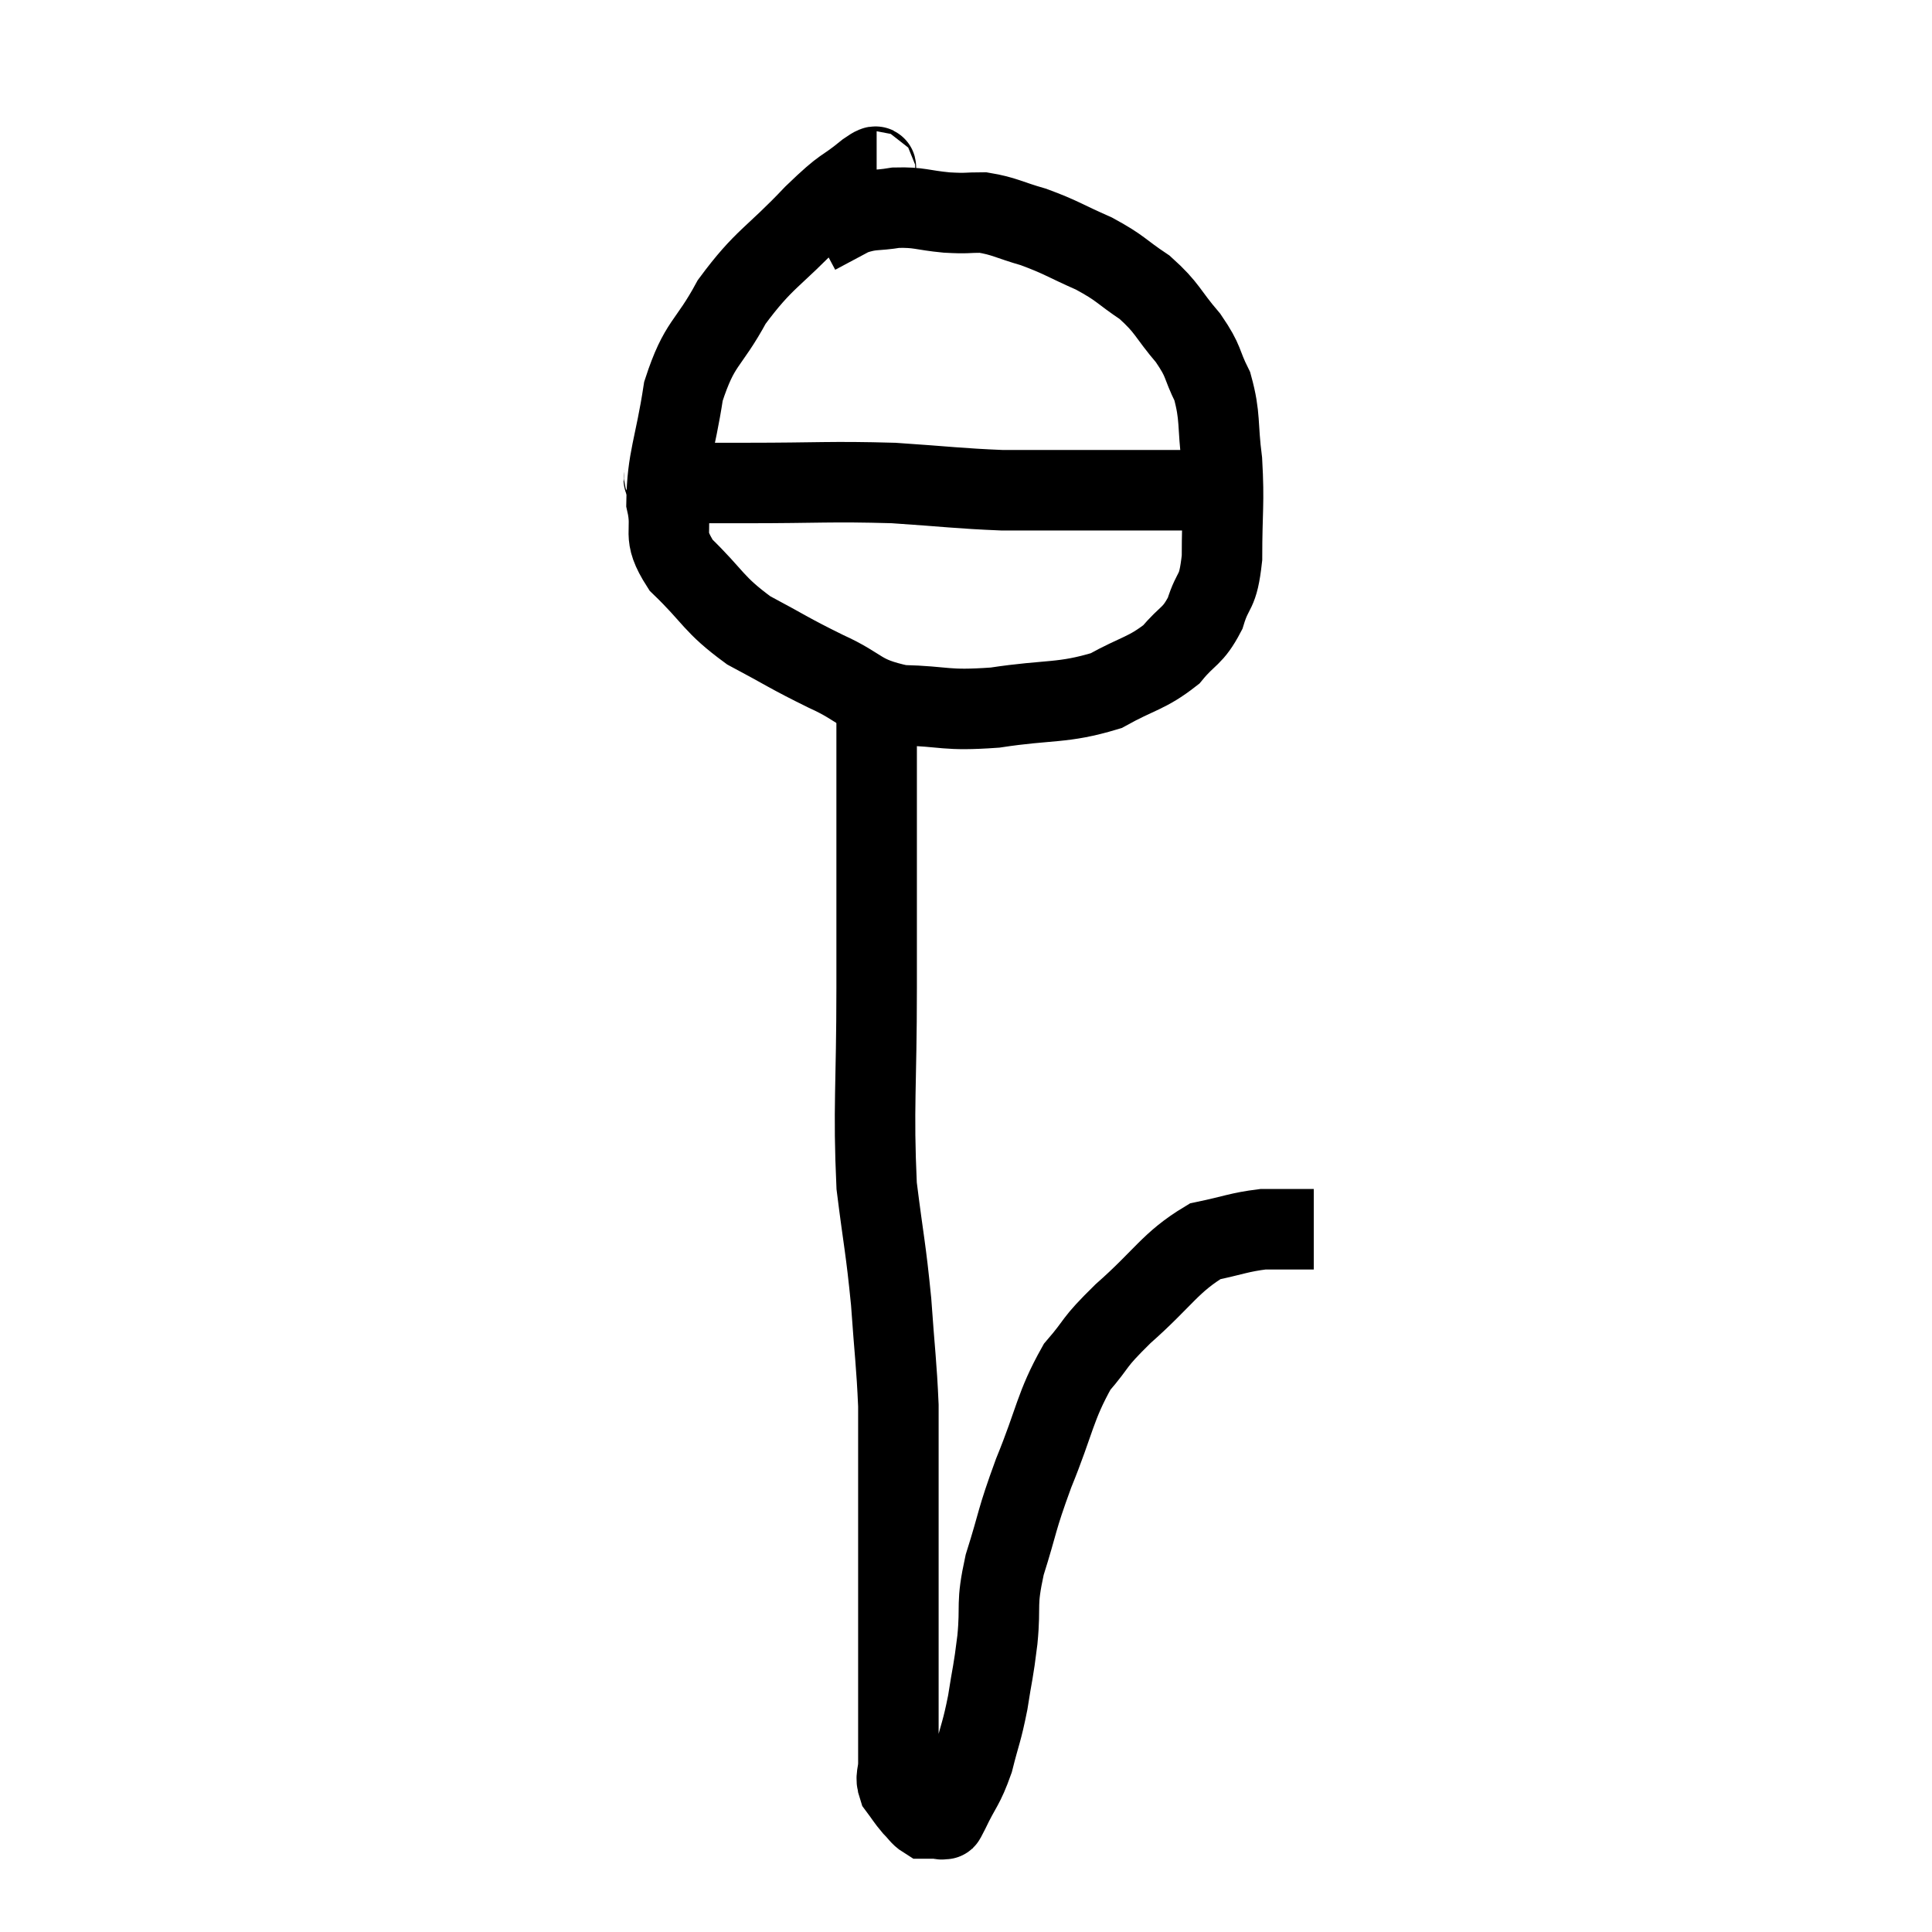 <svg width="48" height="48" viewBox="0 0 48 48" xmlns="http://www.w3.org/2000/svg"><path d="M 21.78 4.26 C 21.66 4.26, 21.93 3.99, 21.54 4.26 C 20.88 4.8, 21.06 4.53, 20.22 5.34 C 19.2 6.42, 18.99 6.405, 18.18 7.5 C 17.58 8.61, 17.385 8.475, 16.98 9.72 C 16.77 11.1, 16.575 11.4, 16.56 12.48 C 16.74 13.26, 16.41 13.245, 16.92 14.04 C 17.76 14.85, 17.7 15, 18.6 15.66 C 19.56 16.17, 19.575 16.215, 20.52 16.68 C 21.45 17.1, 21.33 17.295, 22.38 17.52 C 23.55 17.55, 23.445 17.67, 24.72 17.58 C 26.1 17.37, 26.385 17.49, 27.48 17.16 C 28.29 16.71, 28.485 16.74, 29.1 16.26 C 29.52 15.75, 29.625 15.84, 29.94 15.24 C 30.15 14.55, 30.255 14.805, 30.36 13.86 C 30.36 12.66, 30.42 12.525, 30.36 11.46 C 30.24 10.53, 30.33 10.365, 30.12 9.6 C 29.82 9, 29.94 9.015, 29.52 8.4 C 28.98 7.77, 29.025 7.665, 28.44 7.14 C 27.81 6.72, 27.87 6.675, 27.18 6.3 C 26.43 5.97, 26.37 5.895, 25.68 5.64 C 25.05 5.46, 24.96 5.37, 24.42 5.28 C 23.97 5.28, 24.06 5.31, 23.52 5.28 C 22.89 5.22, 22.845 5.145, 22.26 5.16 C 21.72 5.25, 21.675 5.175, 21.18 5.34 L 20.28 5.82" fill="none" stroke="black" stroke-width="2"></path><path d="M 16.44 11.76 C 16.62 11.88, 16.275 11.94, 16.8 12 C 17.67 12, 17.19 12, 18.54 12 C 20.37 12, 20.61 11.955, 22.2 12 C 23.55 12.09, 23.805 12.135, 24.9 12.18 C 25.74 12.18, 26.04 12.18, 26.58 12.18 C 26.82 12.18, 26.745 12.18, 27.06 12.18 C 27.45 12.18, 27.495 12.18, 27.84 12.18 C 28.14 12.18, 28.17 12.18, 28.44 12.18 C 28.68 12.18, 28.65 12.18, 28.92 12.18 C 29.22 12.18, 29.295 12.18, 29.52 12.18 C 29.67 12.18, 29.625 12.18, 29.82 12.18 C 30.06 12.18, 30.18 12.18, 30.3 12.18 L 30.3 12.18" fill="none" stroke="black" stroke-width="2"></path><path d="M 21.78 17.64 C 21.78 19.56, 21.78 19.755, 21.78 21.48 C 21.78 23.01, 21.78 22.545, 21.78 24.54 C 21.78 27, 21.69 27.51, 21.78 29.46 C 21.96 30.9, 22.005 30.975, 22.14 32.34 C 22.23 33.63, 22.275 33.885, 22.32 34.92 C 22.32 35.7, 22.32 35.61, 22.32 36.48 C 22.32 37.44, 22.32 37.47, 22.32 38.4 C 22.32 39.3, 22.32 39.135, 22.32 40.2 C 22.32 41.43, 22.32 41.76, 22.32 42.66 C 22.32 43.23, 22.32 43.365, 22.32 43.8 C 22.32 44.1, 22.23 44.13, 22.32 44.4 C 22.5 44.64, 22.515 44.685, 22.68 44.88 C 22.83 45.03, 22.86 45.105, 22.98 45.18 C 23.07 45.18, 23.085 45.18, 23.16 45.18 C 23.22 45.18, 23.205 45.18, 23.28 45.18 C 23.37 45.18, 23.385 45.225, 23.46 45.18 C 23.52 45.09, 23.4 45.36, 23.58 45 C 23.88 44.37, 23.94 44.415, 24.18 43.74 C 24.36 43.02, 24.39 43.05, 24.54 42.3 C 24.66 41.52, 24.675 41.595, 24.78 40.74 C 24.87 39.81, 24.735 39.915, 24.96 38.88 C 25.32 37.74, 25.23 37.83, 25.68 36.6 C 26.22 35.28, 26.205 34.95, 26.76 33.96 C 27.33 33.3, 27.105 33.42, 27.9 32.64 C 28.92 31.74, 29.07 31.365, 29.94 30.84 C 30.66 30.69, 30.78 30.615, 31.38 30.54 C 31.86 30.54, 32.025 30.54, 32.34 30.54 C 32.49 30.54, 32.565 30.54, 32.64 30.54 C 32.64 30.54, 32.64 30.54, 32.64 30.54 L 32.64 30.54" fill="none" stroke="black" stroke-width="2"></path></svg>